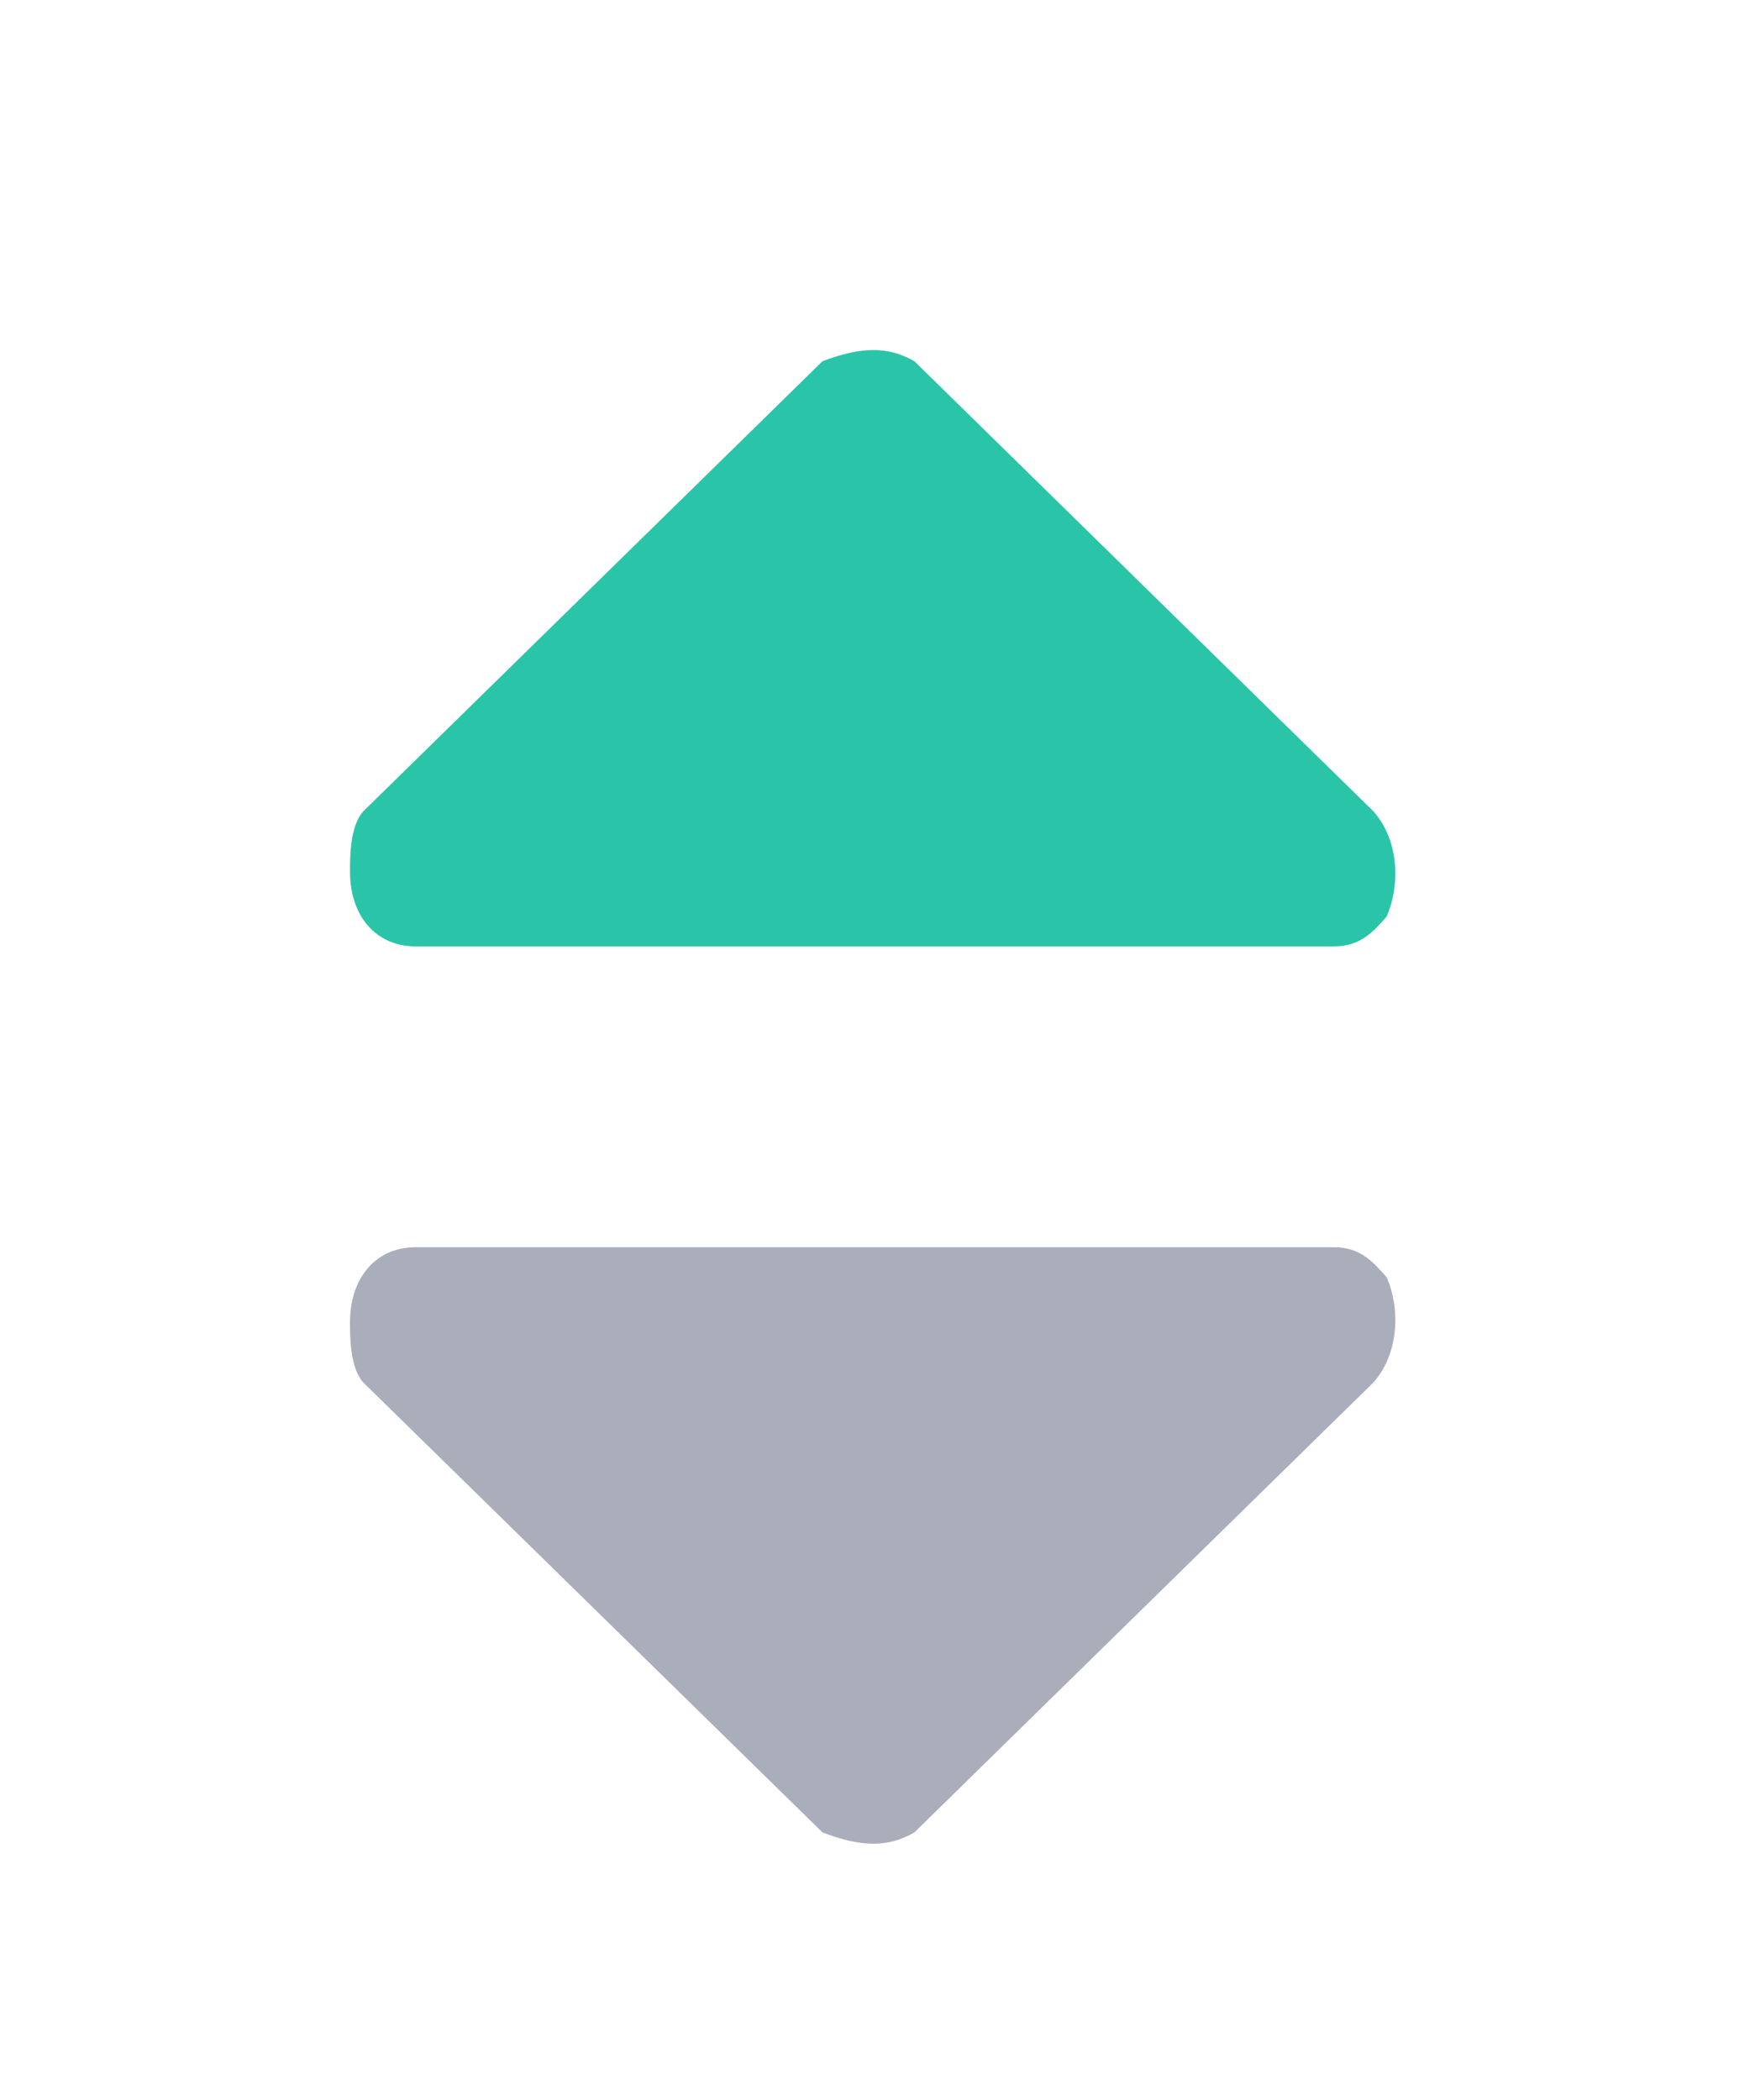 <?xml version="1.0" encoding="UTF-8"?>
<svg width="10px" height="12px" viewBox="0 0 10 12" version="1.1" xmlns="http://www.w3.org/2000/svg" xmlns:xlink="http://www.w3.org/1999/xlink">
    <title>升序</title>
    <g id="模具监控" stroke="none" stroke-width="1" fill="none" fill-rule="evenodd">
        <g id="画板" transform="translate(-394, -210)" fill-rule="nonzero">
            <g id="编组-3" transform="translate(394, 210)">
                <g id="编组备份-2" transform="translate(2, 2)">
                    <path d="M3.225,0.064 L5.849,2.637 C5.999,2.808 5.999,3.065 5.924,3.237 C5.849,3.323 5.774,3.408 5.624,3.408 L0.375,3.408 C0.15,3.408 0,3.237 0,2.98 C0,2.894 0,2.722 0.075,2.637 L2.7,0.064 C2.925,-0.021 3.075,-0.021 3.225,0.064 Z" id="路径" fill="#2AC5A9"></path>
                    <path d="M3.225,8.471 L5.849,5.899 C5.999,5.727 5.999,5.47 5.924,5.299 C5.849,5.213 5.774,5.127 5.624,5.127 L0.375,5.127 C0.15,5.127 4.74731365e-13,5.299 4.74731365e-13,5.556 C4.74731365e-13,5.641 4.74731365e-13,5.813 0.075,5.899 L2.7,8.471 C2.925,8.557 3.075,8.557 3.225,8.471 L3.225,8.471 Z" id="路径" fill="#AAADBA"></path>
                </g>
            </g>
        </g>
    </g>
</svg>